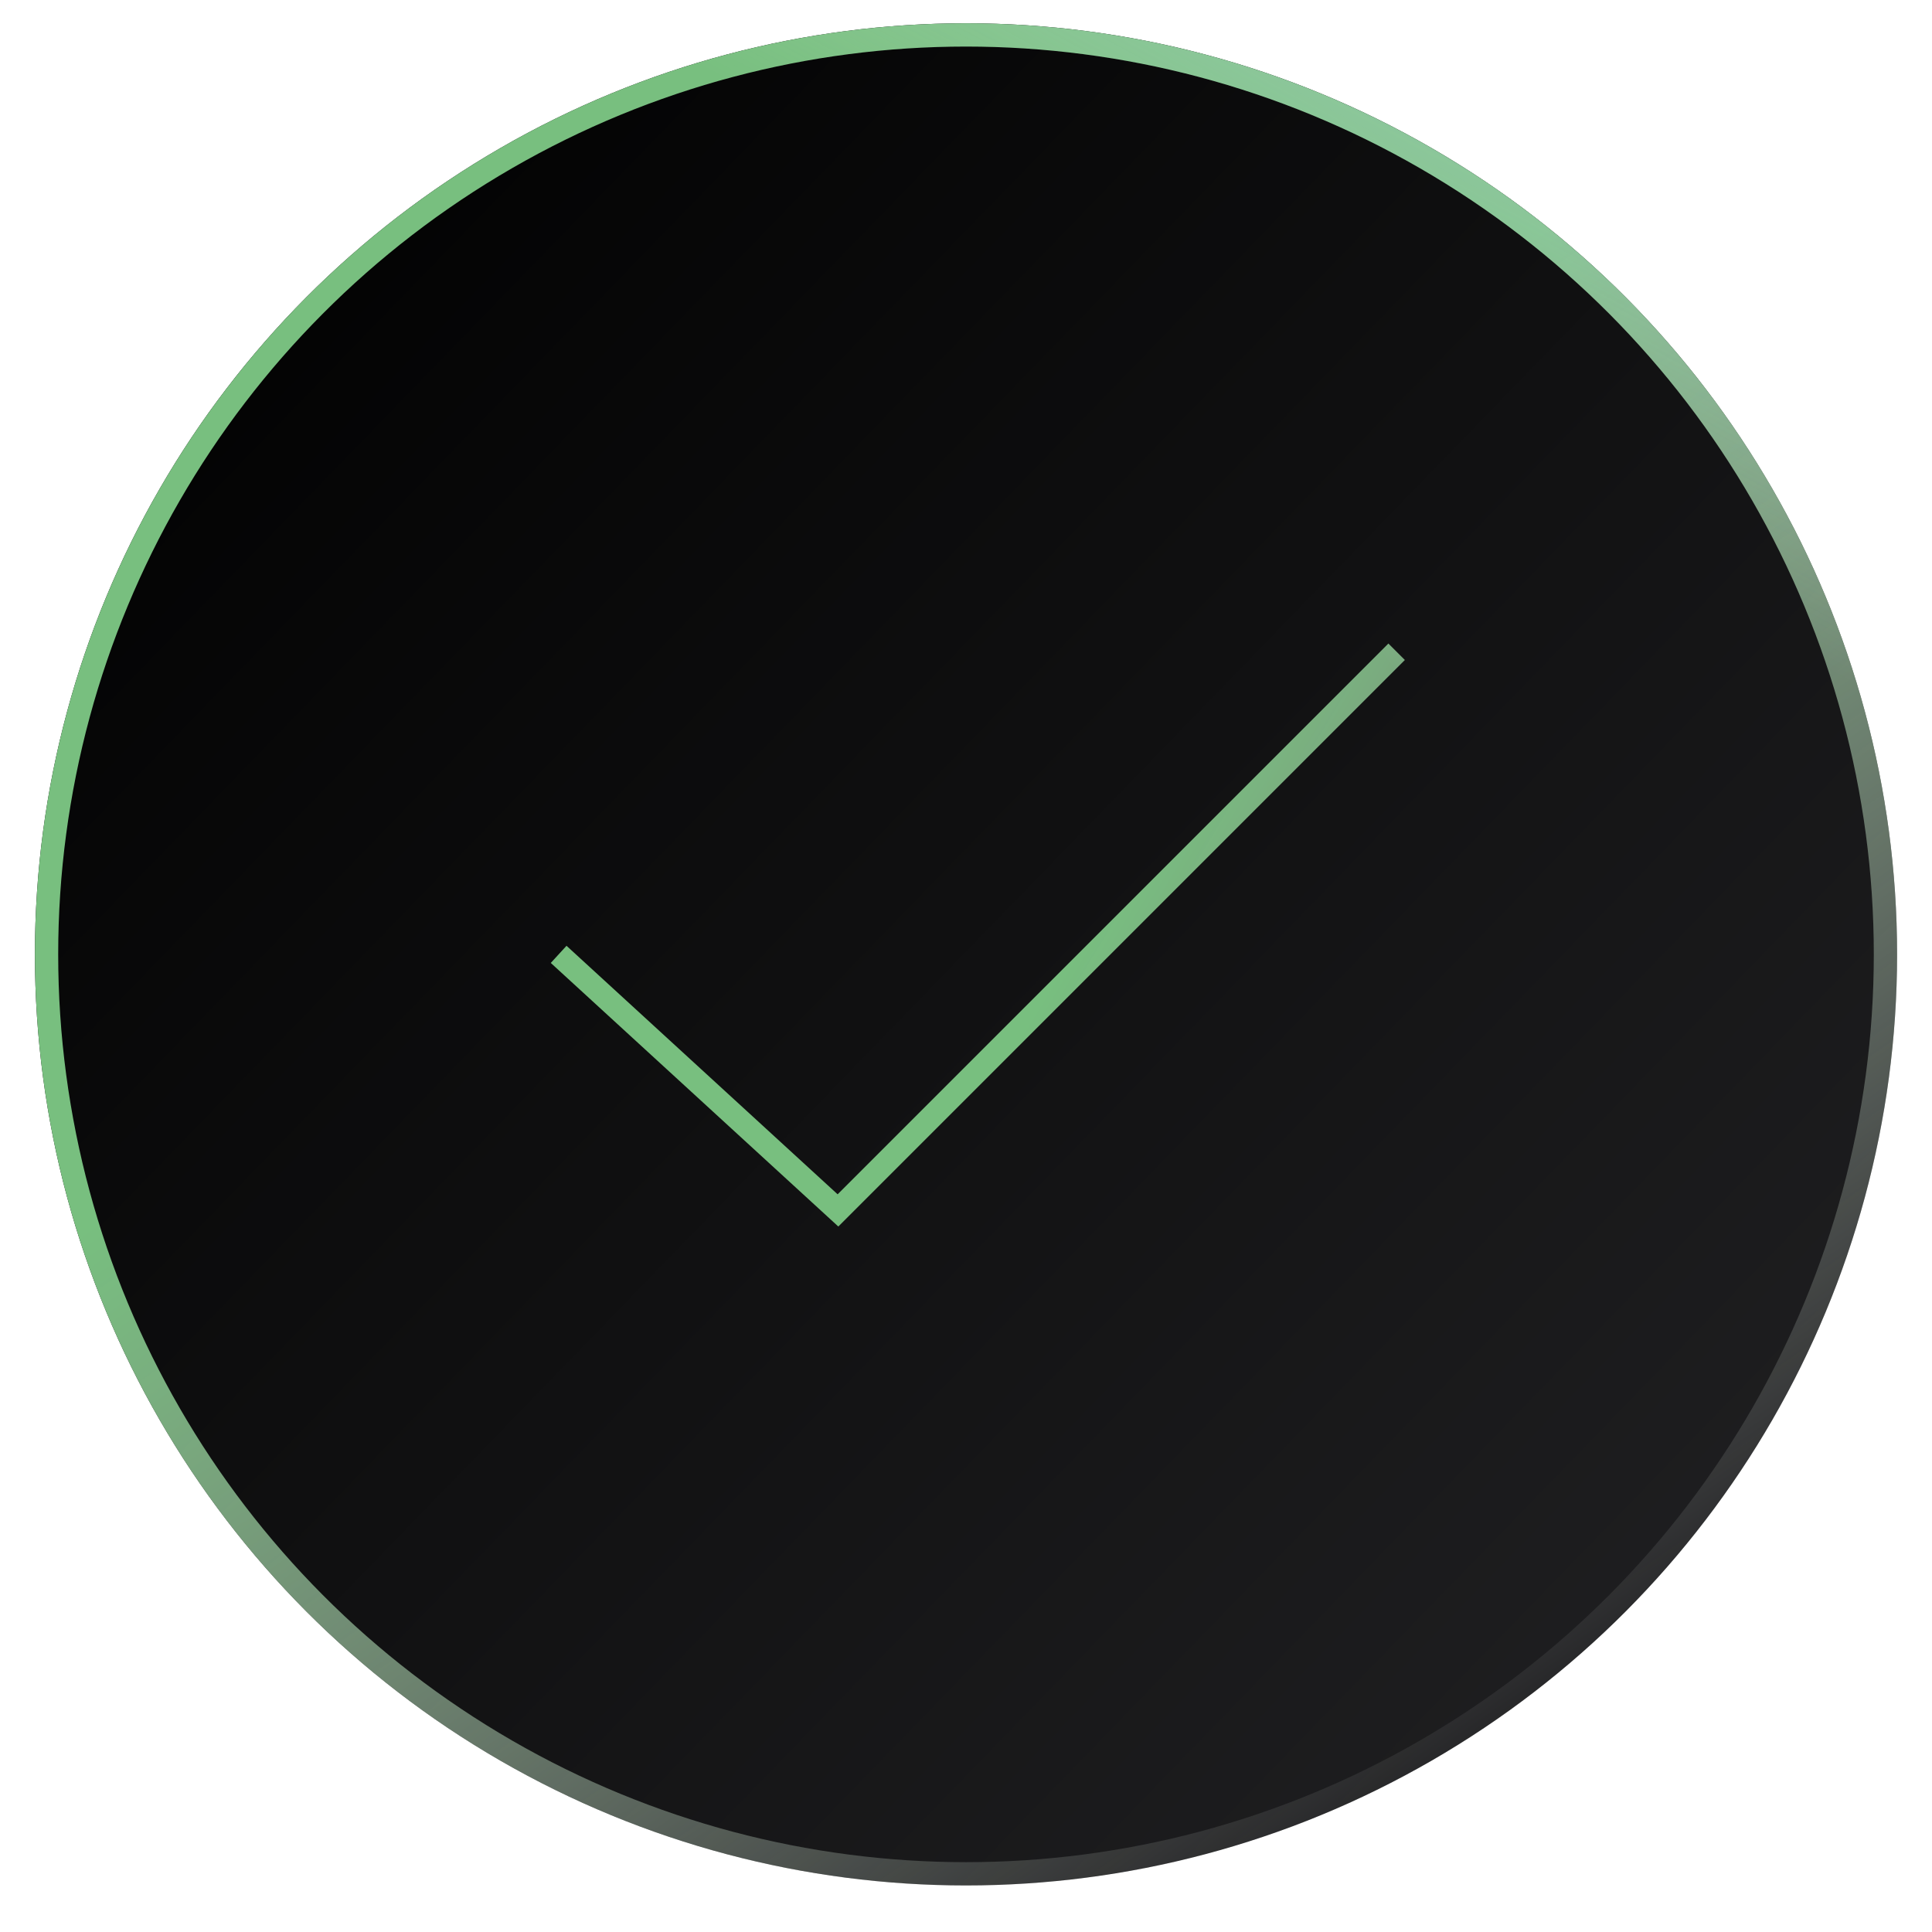 <svg xmlns="http://www.w3.org/2000/svg" fill="none" viewBox="0 0 83 83">
  <g filter="url(#a)">
    <circle cx="41.5" cy="40" r="40" fill="url(#b)"/>
    <circle cx="41.5" cy="40" r="39.5" stroke="url(#c)"/>
    <circle cx="41.5" cy="40" r="39.5" stroke="url(#d)"/>
  </g>
  <path stroke="url(#e)" d="m24 41 12 11 24-24"/>
  <path stroke="url(#f)" d="m24 41 12 11 24-24"/>
  <defs>
    <linearGradient id="b" x1="4.5" x2="77.5" y1="5" y2="75.8" gradientUnits="userSpaceOnUse">
      <stop/>
      <stop offset="1" stop-color="#212123"/>
    </linearGradient>
    <linearGradient id="c" x1="36.9" x2="67.7" y1="29" y2="73.9" gradientUnits="userSpaceOnUse">
      <stop stop-color="#78BF7F"/>
      <stop offset="1" stop-color="#fff" stop-opacity="0"/>
    </linearGradient>
    <linearGradient id="d" x1="95.9" x2="70.3" y1="-24.4" y2="23.4" gradientUnits="userSpaceOnUse">
      <stop stop-color="#2A70EA"/>
      <stop offset="1" stop-color="#fff" stop-opacity="0"/>
    </linearGradient>
    <linearGradient id="e" x1="48.9" x2="75.5" y1="36.1" y2="52.2" gradientUnits="userSpaceOnUse">
      <stop stop-color="#78BF7F"/>
      <stop offset="1" stop-color="#fff" stop-opacity="0"/>
    </linearGradient>
    <linearGradient id="f" x1="71.2" x2="44.2" y1="-12.4" y2="8.7" gradientUnits="userSpaceOnUse">
      <stop stop-color="#2A70EA"/>
      <stop offset="1" stop-color="#fff" stop-opacity="0"/>
    </linearGradient>
    <filter id="a" width="82.5" height="82.5" x="0" y="0" color-interpolation-filters="sRGB" filterUnits="userSpaceOnUse">
      <feFlood flood-opacity="0" result="BackgroundImageFix"/>
      <feColorMatrix in="SourceAlpha" result="hardAlpha" values="0 0 0 0 0 0 0 0 0 0 0 0 0 0 0 0 0 0 127 0"/>
      <feOffset dy="1"/>
      <feGaussianBlur stdDeviation=".6"/>
      <feColorMatrix values="0 0 0 0 0 0 0 0 0 0 0 0 0 0 0 0 0 0 0.25 0"/>
      <feBlend in2="BackgroundImageFix" result="effect1_dropShadow_2010_12460"/>
      <feBlend in="SourceGraphic" in2="effect1_dropShadow_2010_12460" result="shape"/>
    </filter>
  </defs>
</svg>